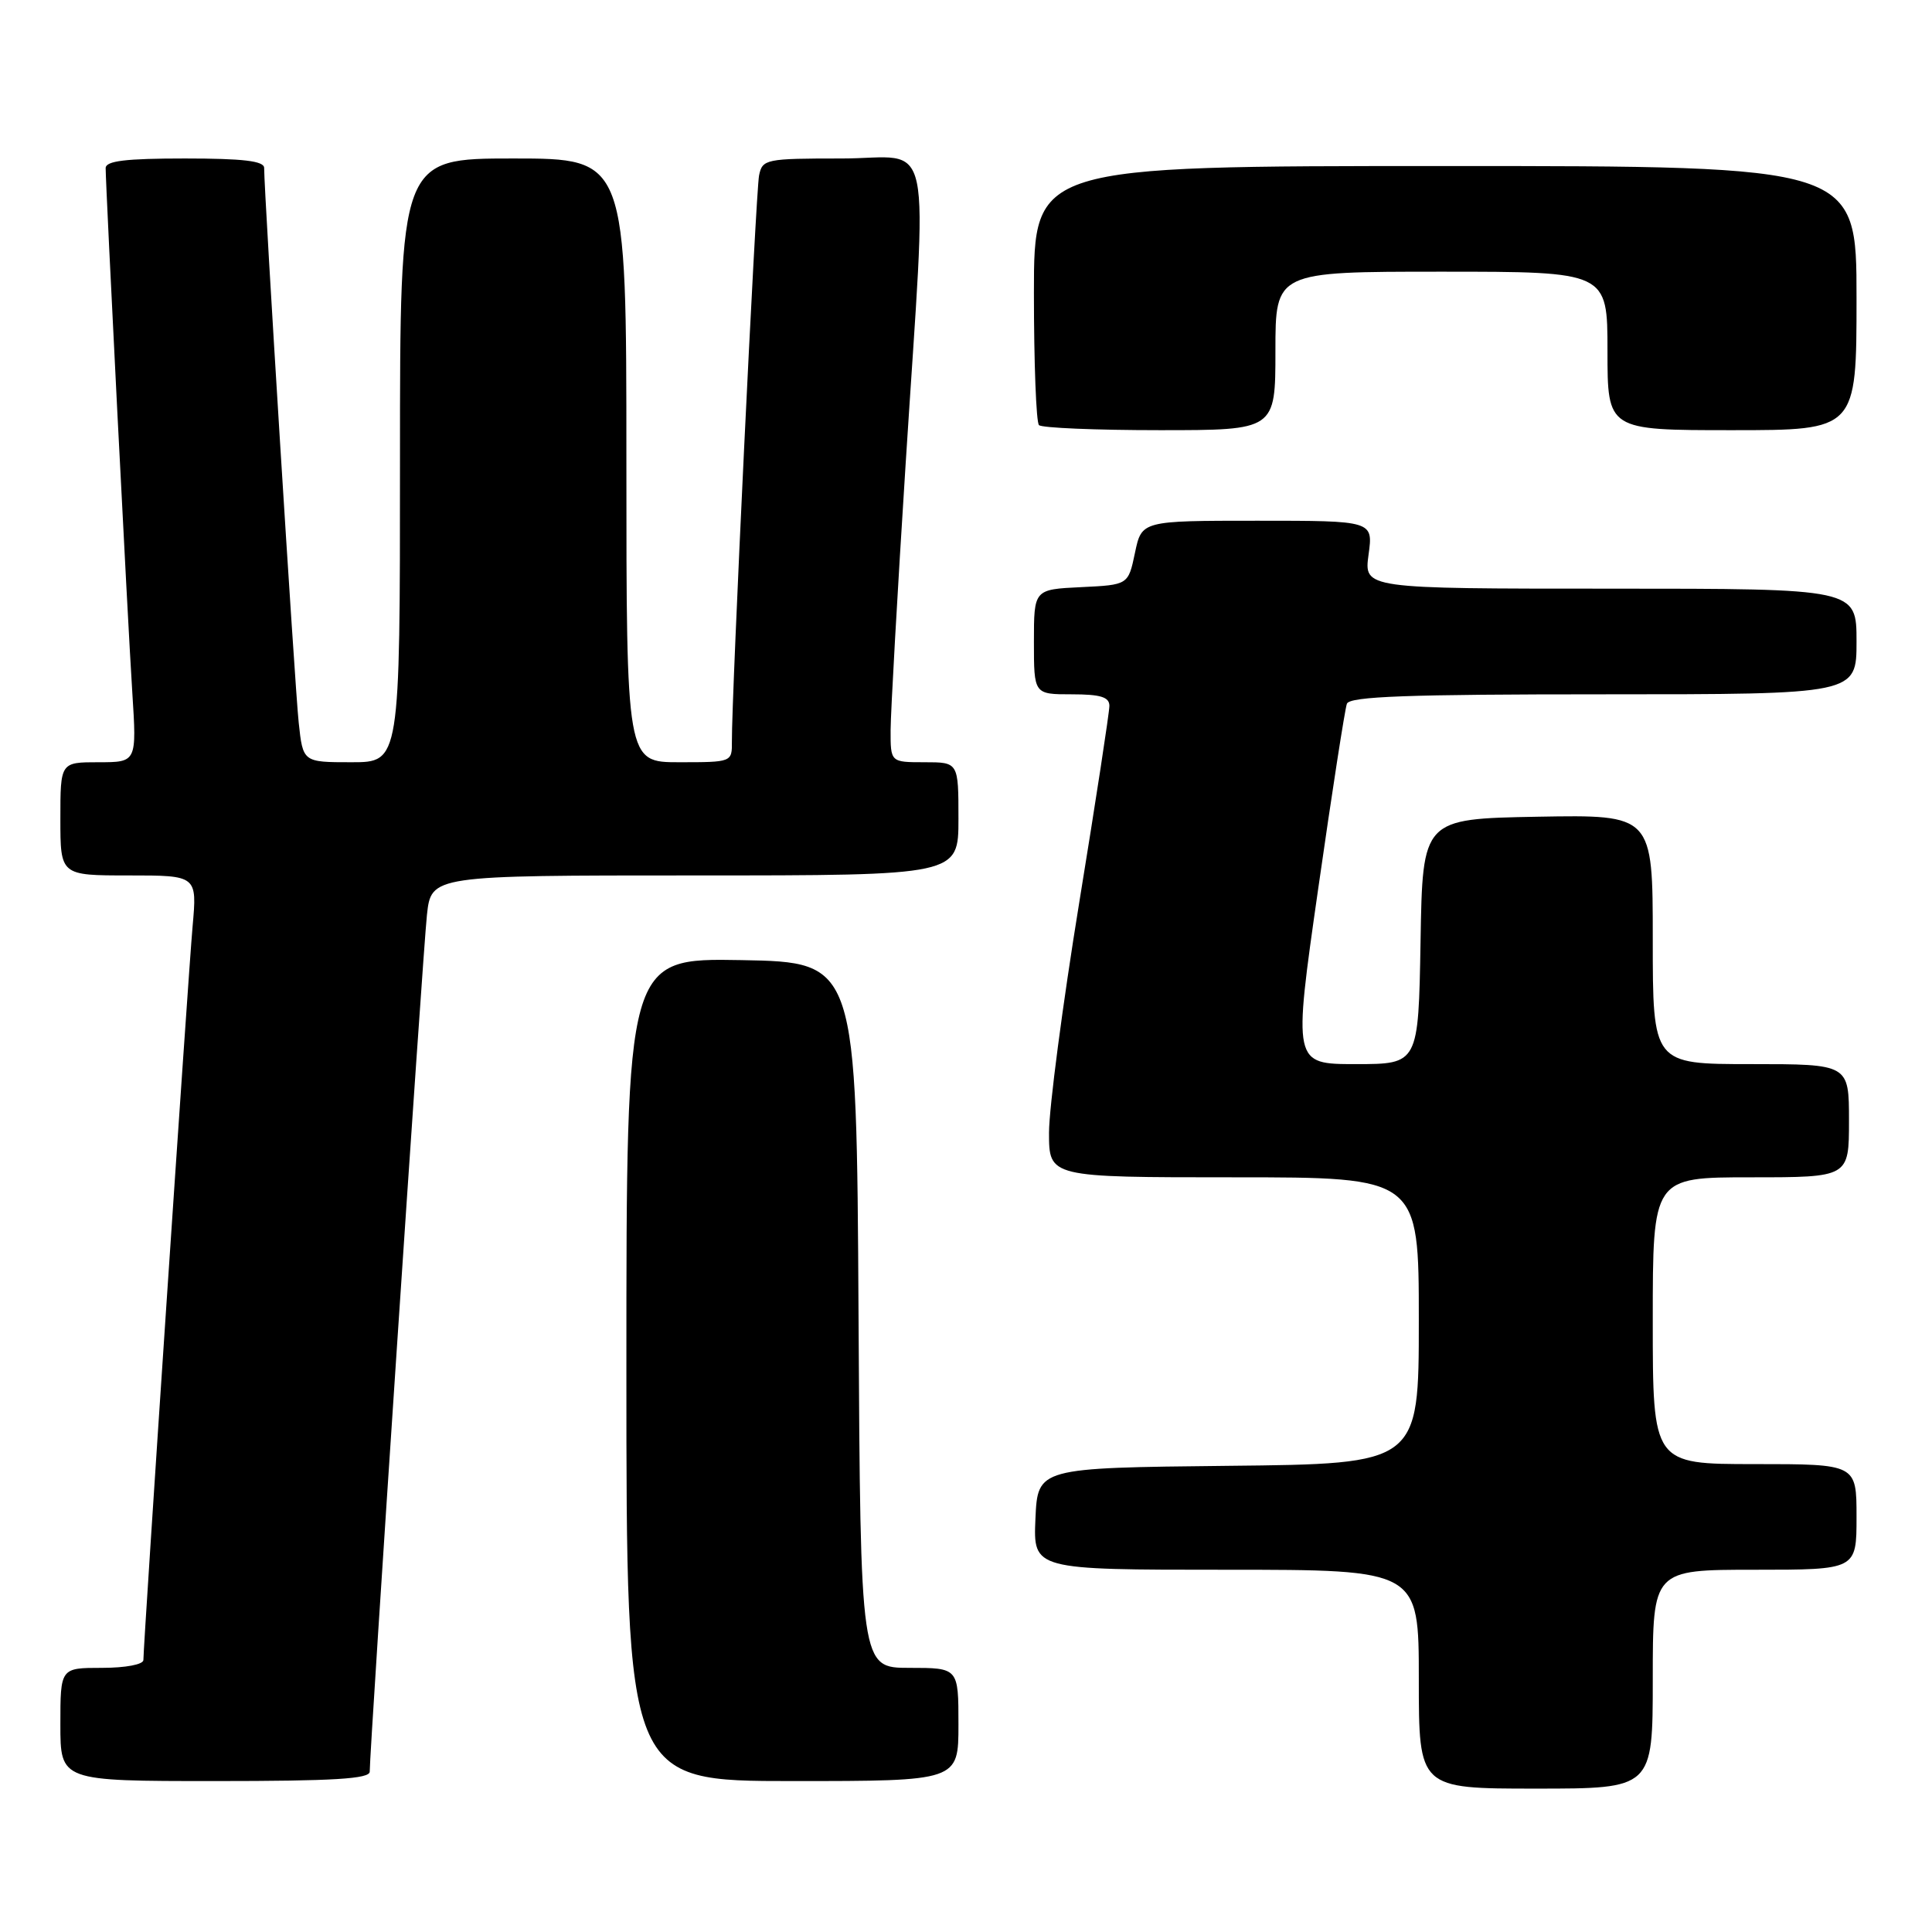 <?xml version="1.0" encoding="UTF-8" standalone="no"?>
<!DOCTYPE svg PUBLIC "-//W3C//DTD SVG 1.1//EN" "http://www.w3.org/Graphics/SVG/1.1/DTD/svg11.dtd" >
<svg xmlns="http://www.w3.org/2000/svg" xmlns:xlink="http://www.w3.org/1999/xlink" version="1.1" viewBox="0 0 256 256">
 <g >
 <path fill="currentColor"
d=" M 219.00 222.50 C 219.00 208.00 219.00 208.00 232.50 208.00 C 246.00 208.00 246.00 208.00 246.00 201.00 C 246.00 194.00 246.00 194.00 232.50 194.00 C 219.00 194.00 219.00 194.00 219.00 175.00 C 219.00 156.00 219.00 156.00 232.00 156.00 C 245.00 156.00 245.00 156.00 245.00 148.50 C 245.00 141.00 245.00 141.00 232.00 141.00 C 219.00 141.00 219.00 141.00 219.00 124.47 C 219.00 107.95 219.00 107.95 203.75 108.22 C 188.50 108.50 188.50 108.50 188.23 124.75 C 187.95 141.00 187.95 141.00 179.65 141.00 C 171.34 141.00 171.34 141.00 174.67 117.75 C 176.50 104.96 178.21 93.94 178.47 93.25 C 178.83 92.28 186.56 92.00 212.47 92.00 C 246.00 92.00 246.00 92.00 246.00 85.00 C 246.00 78.00 246.00 78.00 213.36 78.00 C 180.73 78.00 180.73 78.00 181.34 73.50 C 181.96 69.00 181.96 69.00 166.62 69.00 C 151.28 69.00 151.28 69.00 150.39 73.25 C 149.50 77.50 149.50 77.50 143.25 77.80 C 137.00 78.10 137.00 78.10 137.00 85.05 C 137.00 92.00 137.00 92.00 142.00 92.00 C 145.83 92.00 147.00 92.36 147.00 93.53 C 147.00 94.38 145.20 106.12 143.00 119.62 C 140.80 133.13 139.00 146.84 139.00 150.09 C 139.00 156.00 139.00 156.00 163.50 156.00 C 188.00 156.00 188.00 156.00 188.00 174.98 C 188.00 193.97 188.00 193.97 162.75 194.23 C 137.50 194.50 137.50 194.50 137.20 201.25 C 136.91 208.00 136.91 208.00 162.45 208.00 C 188.00 208.00 188.00 208.00 188.00 222.50 C 188.00 237.00 188.00 237.00 203.50 237.00 C 219.00 237.00 219.00 237.00 219.00 222.50 Z  M 48.99 234.75 C 48.98 231.91 56.04 126.08 56.57 121.25 C 57.14 116.00 57.14 116.00 92.07 116.00 C 127.00 116.00 127.00 116.00 127.00 108.50 C 127.00 101.00 127.00 101.00 122.50 101.00 C 118.00 101.00 118.00 101.00 118.01 96.75 C 118.02 94.41 118.91 78.55 120.00 61.50 C 122.89 16.12 123.91 21.00 111.52 21.00 C 101.45 21.00 101.02 21.09 100.58 23.25 C 100.15 25.38 96.93 92.44 96.98 98.25 C 97.00 100.99 96.98 101.00 90.00 101.00 C 83.00 101.00 83.00 101.00 83.00 61.00 C 83.00 21.00 83.00 21.00 68.00 21.00 C 53.00 21.00 53.00 21.00 53.00 61.00 C 53.00 101.00 53.00 101.00 46.57 101.00 C 40.14 101.00 40.14 101.00 39.58 95.75 C 39.08 91.18 35.00 25.61 35.00 22.25 C 35.00 21.33 32.23 21.00 24.50 21.00 C 16.62 21.00 14.00 21.32 14.00 22.28 C 14.00 24.71 16.93 82.51 17.53 91.75 C 18.12 101.00 18.12 101.00 13.06 101.00 C 8.00 101.00 8.00 101.00 8.00 108.50 C 8.00 116.00 8.00 116.00 17.06 116.00 C 26.12 116.00 26.12 116.00 25.52 122.75 C 24.94 129.22 19.00 217.81 19.00 219.96 C 19.00 220.55 16.65 221.00 13.50 221.00 C 8.00 221.00 8.00 221.00 8.00 228.50 C 8.00 236.00 8.00 236.00 28.50 236.00 C 44.24 236.00 49.00 235.71 48.99 234.75 Z  M 127.00 228.50 C 127.00 221.00 127.00 221.00 120.51 221.00 C 114.02 221.00 114.02 221.00 113.76 174.25 C 113.50 127.50 113.50 127.50 98.25 127.22 C 83.00 126.95 83.00 126.95 83.00 181.47 C 83.00 236.00 83.00 236.00 105.00 236.00 C 127.00 236.00 127.00 236.00 127.00 228.50 Z  M 169.00 46.50 C 169.00 36.00 169.00 36.00 191.00 36.00 C 213.00 36.00 213.00 36.00 213.00 46.50 C 213.00 57.00 213.00 57.00 229.50 57.00 C 246.00 57.00 246.00 57.00 246.00 39.50 C 246.00 22.00 246.00 22.00 191.50 22.00 C 137.00 22.00 137.00 22.00 137.00 38.83 C 137.00 48.09 137.30 55.97 137.67 56.33 C 138.03 56.70 145.23 57.00 153.67 57.00 C 169.00 57.00 169.00 57.00 169.00 46.50 Z "/>
</g>
</svg>
